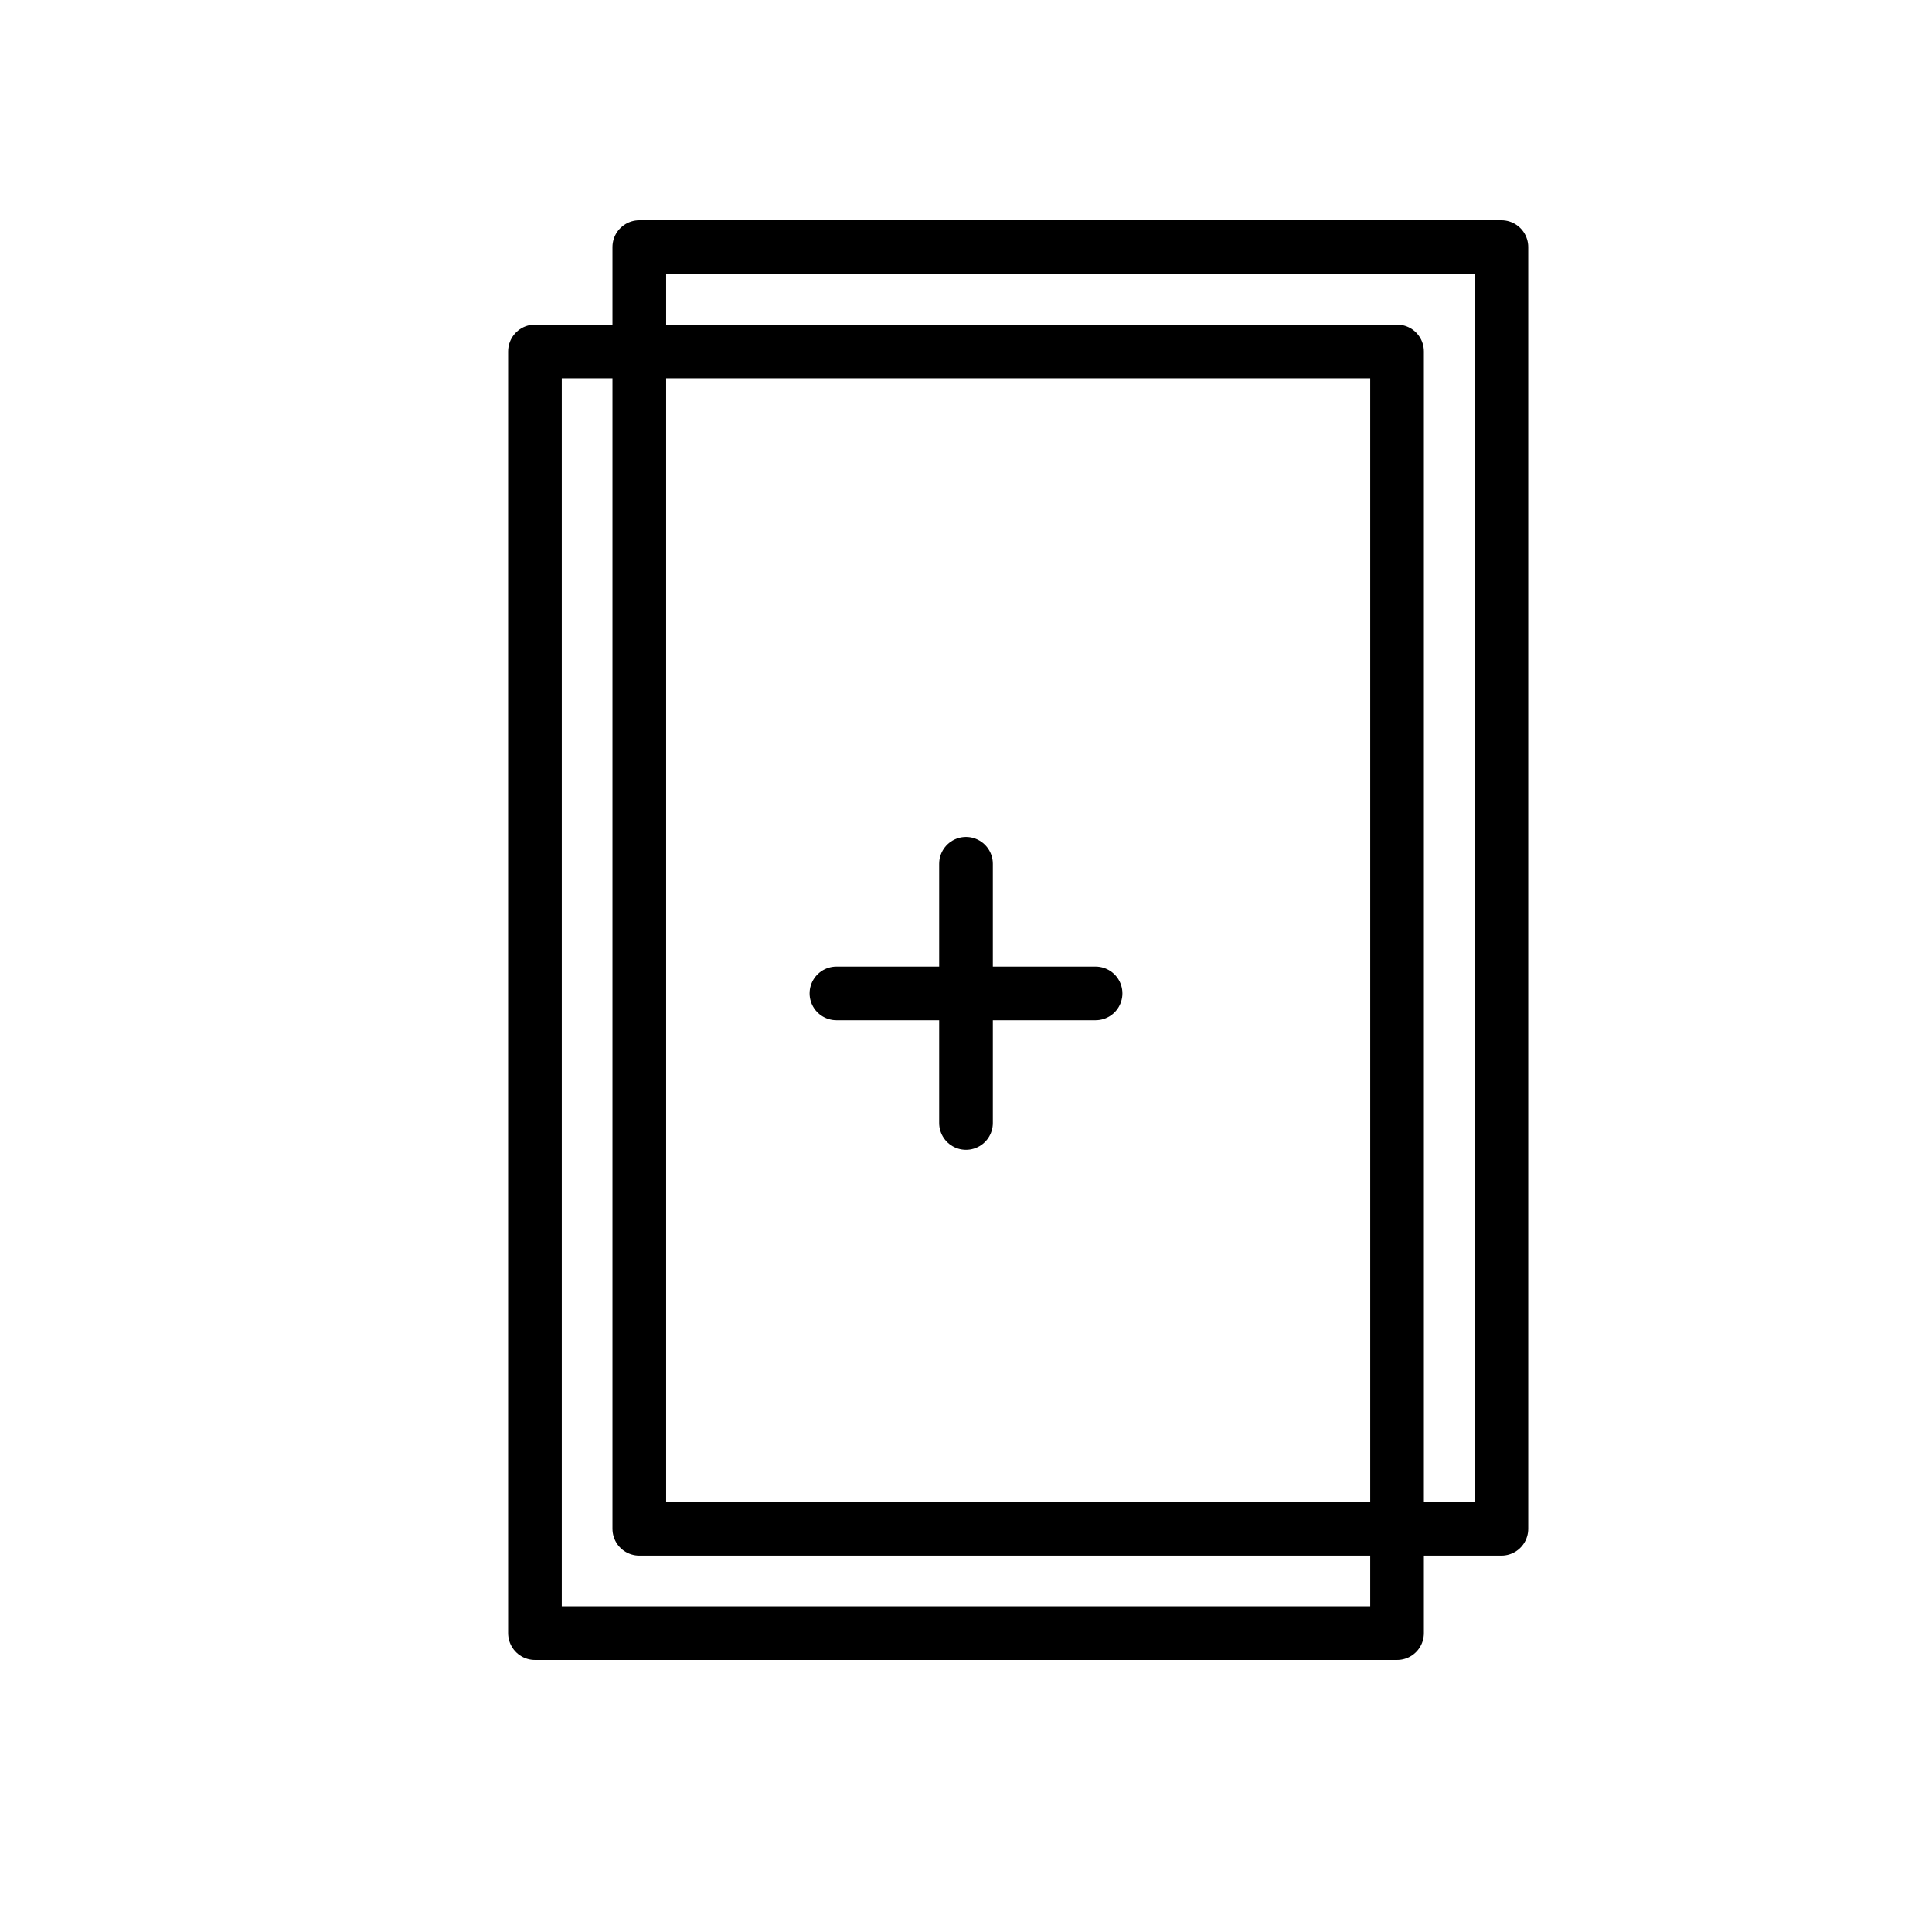 <svg id="emoji" xmlns="http://www.w3.org/2000/svg" viewBox="0 0 72 72">
  <g id="line">
    <rect x="23.825" y="9.208" fill="none" stroke="#000000" stroke-width="2" stroke-linecap="round" stroke-linejoin="round" stroke-miterlimit="10" width="32.128" height="47.765"></rect>
    <rect x="19.936" y="13.097" fill="none" stroke="#000000" stroke-width="2" stroke-linecap="round" stroke-linejoin="round" stroke-miterlimit="10" width="32.128" height="47.765"></rect>
    <line fill="none" stroke="#000000" stroke-width="2" stroke-linecap="round" stroke-linejoin="round" stroke-miterlimit="10" x1="31.171" y1="37.021" x2="40.829" y2="37.021"></line>
    <line fill="none" stroke="#000000" stroke-width="2" stroke-linecap="round" stroke-linejoin="round" stroke-miterlimit="10" x1="36" y1="41.85" x2="36" y2="32.192"></line>
  </g>
</svg>